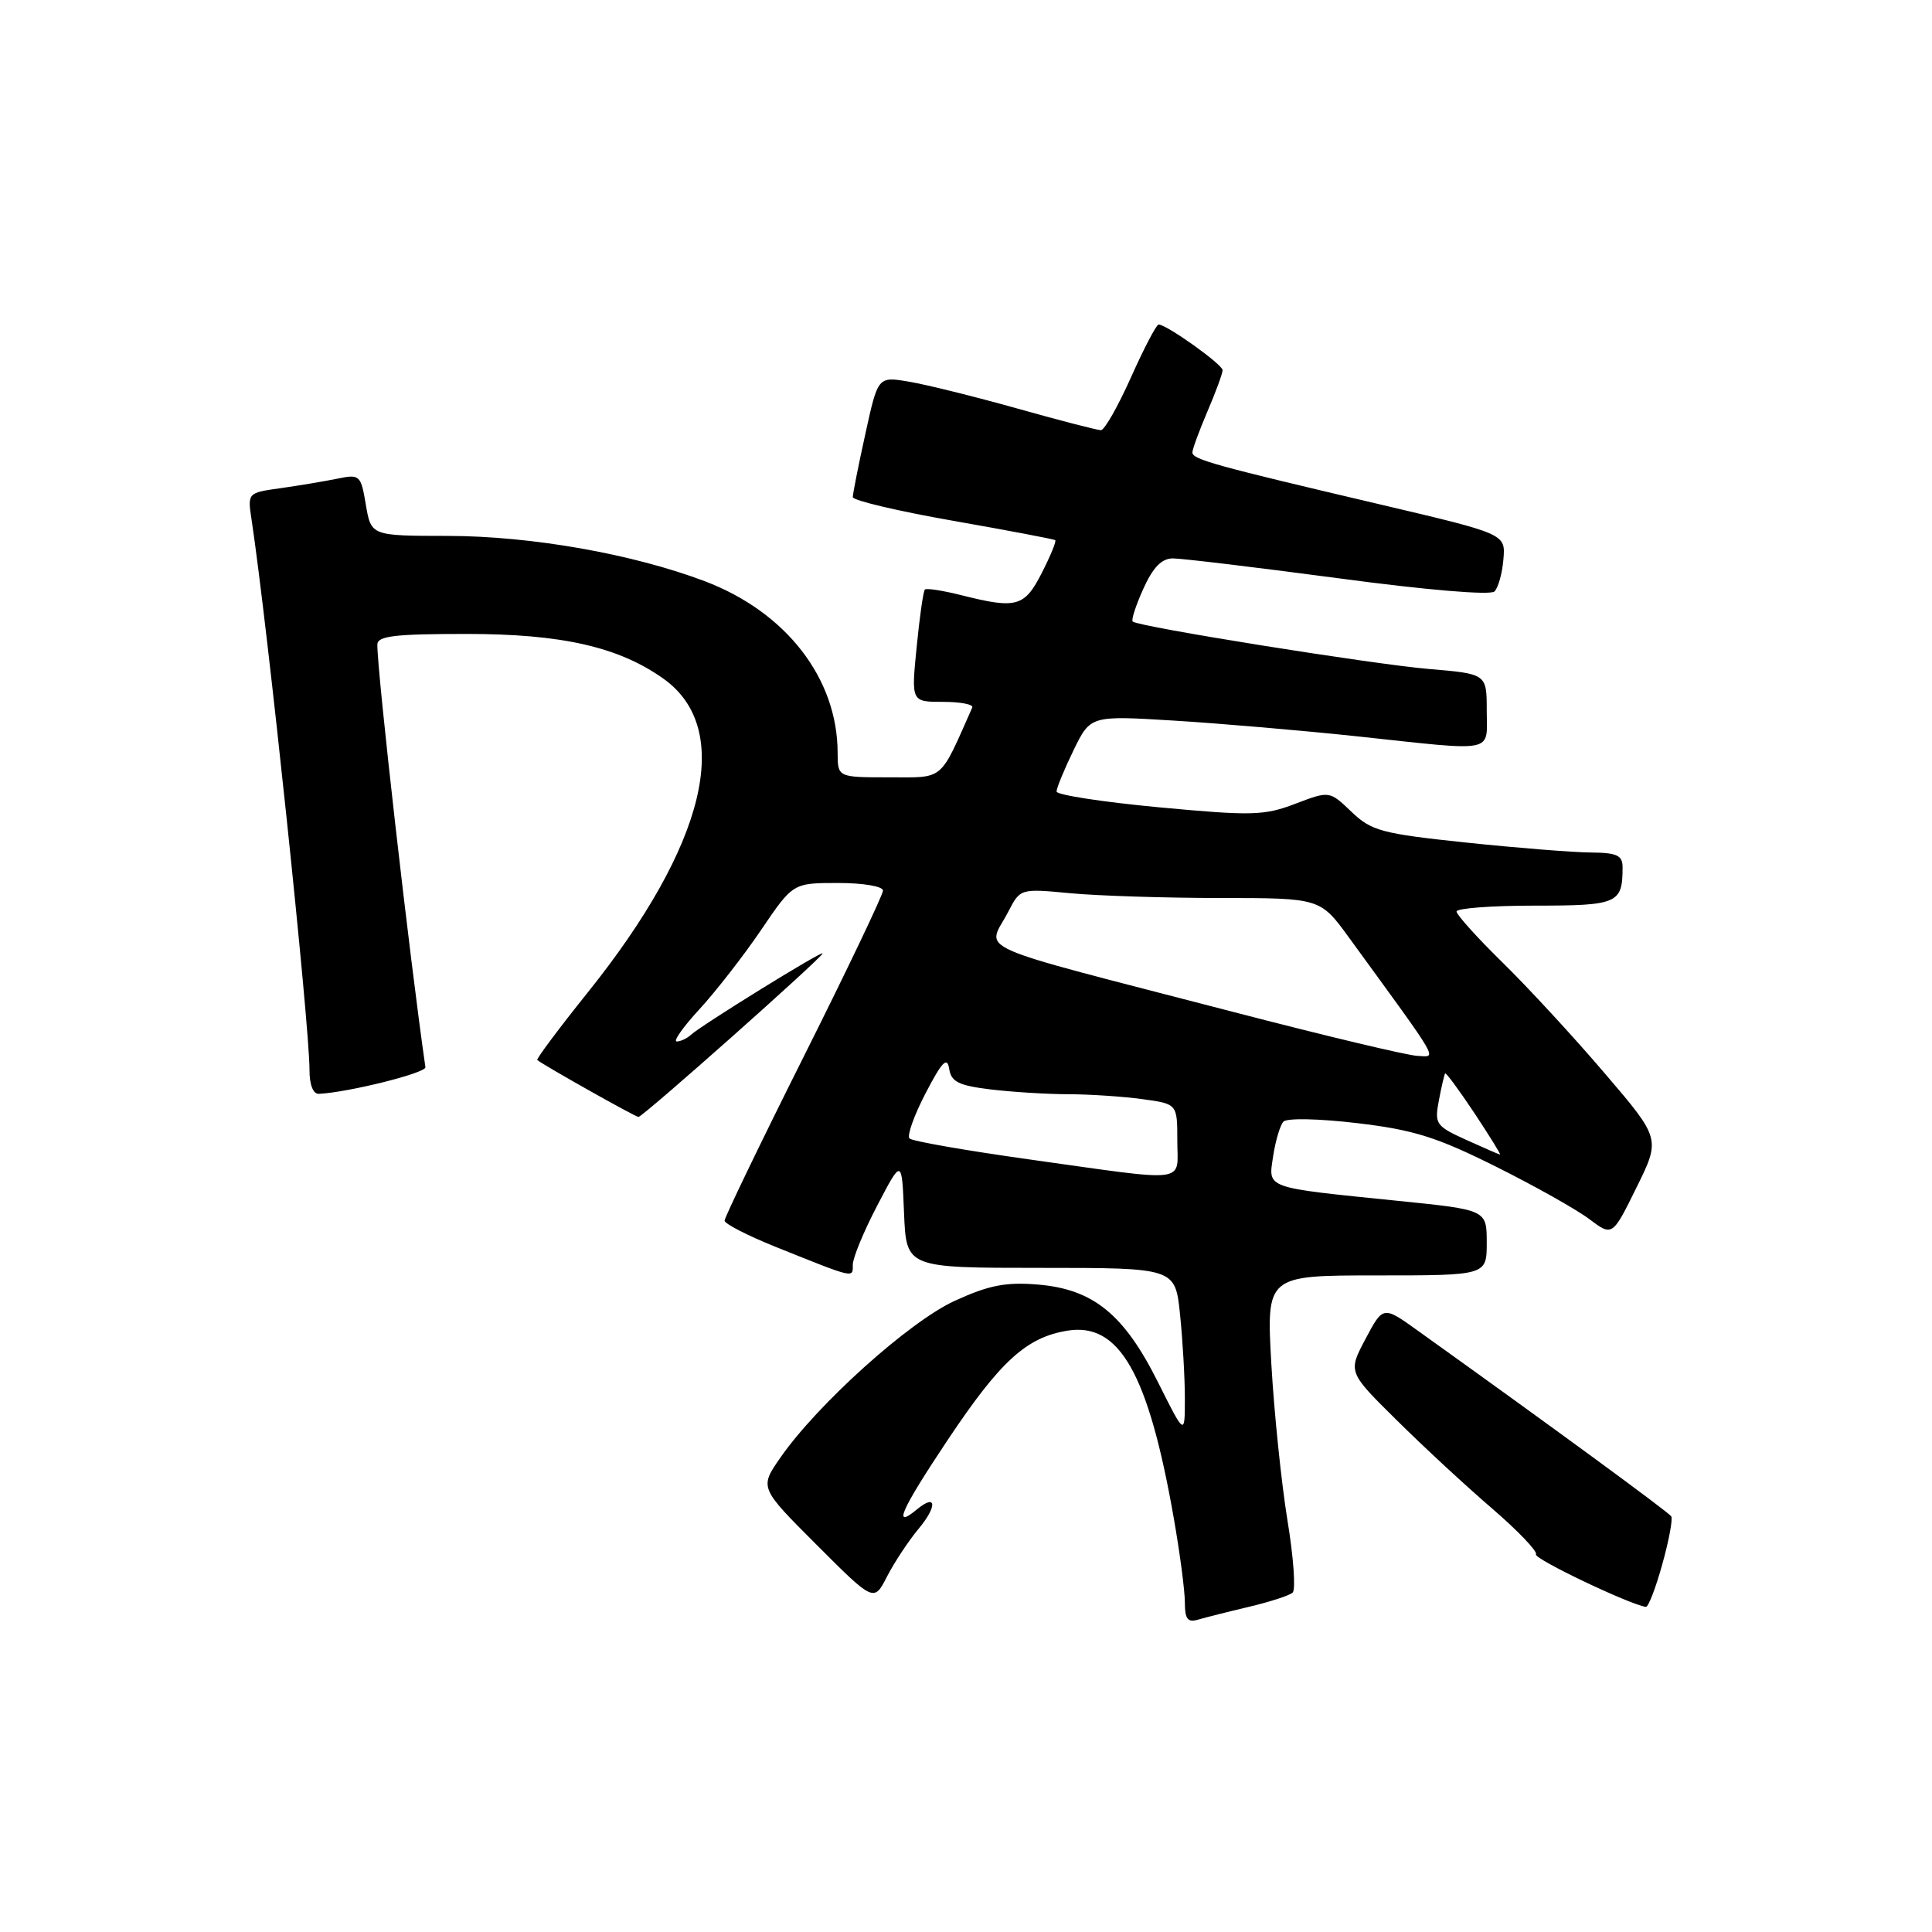 <?xml version="1.0" encoding="UTF-8" standalone="no"?>
<!DOCTYPE svg PUBLIC "-//W3C//DTD SVG 1.1//EN" "http://www.w3.org/Graphics/SVG/1.1/DTD/svg11.dtd" >
<svg xmlns="http://www.w3.org/2000/svg" xmlns:xlink="http://www.w3.org/1999/xlink" version="1.1" viewBox="0 0 256 256">
 <g >
 <path fill="currentColor"
d=" M 165.50 212.91 C 168.25 212.26 170.85 211.42 171.28 211.03 C 171.71 210.65 171.40 206.33 170.59 201.42 C 169.79 196.51 168.83 187.21 168.46 180.75 C 167.80 169.00 167.80 169.00 182.40 169.00 C 197.00 169.00 197.00 169.00 197.00 164.66 C 197.00 160.31 197.00 160.31 185.25 159.12 C 167.38 157.30 168.05 157.54 168.70 153.19 C 169.01 151.16 169.62 149.11 170.05 148.63 C 170.50 148.13 174.73 148.22 179.82 148.82 C 187.29 149.70 190.37 150.67 198.15 154.55 C 203.29 157.11 208.88 160.25 210.58 161.53 C 213.65 163.84 213.65 163.84 216.84 157.36 C 220.04 150.88 220.04 150.88 212.61 142.19 C 208.53 137.41 202.44 130.81 199.09 127.53 C 195.74 124.25 193.00 121.21 193.00 120.78 C 193.00 120.35 197.68 120.00 203.39 120.00 C 214.37 120.00 215.00 119.72 215.00 114.92 C 215.00 113.33 214.26 112.99 210.75 112.96 C 208.41 112.94 200.98 112.35 194.24 111.64 C 183.06 110.46 181.72 110.10 179.07 107.56 C 176.16 104.78 176.16 104.78 171.62 106.51 C 167.50 108.08 165.87 108.12 153.55 106.97 C 146.10 106.27 140.00 105.33 140.00 104.88 C 140.00 104.42 141.01 101.97 142.24 99.43 C 144.49 94.81 144.49 94.81 155.49 95.48 C 161.55 95.85 172.51 96.79 179.85 97.57 C 198.48 99.57 197.00 99.86 197.00 94.15 C 197.00 89.29 197.00 89.29 189.30 88.64 C 181.87 88.01 150.93 83.06 150.09 82.36 C 149.87 82.17 150.50 80.22 151.50 78.01 C 152.77 75.19 153.92 74.00 155.40 73.99 C 156.56 73.99 166.42 75.17 177.32 76.62 C 189.02 78.19 197.50 78.90 198.03 78.37 C 198.52 77.88 199.06 75.96 199.21 74.11 C 199.50 70.75 199.50 70.75 183.00 66.87 C 160.91 61.68 158.00 60.88 158.00 59.95 C 158.00 59.52 158.90 57.07 160.00 54.50 C 161.10 51.93 162.00 49.48 162.00 49.05 C 162.00 48.29 154.58 43.00 153.52 43.00 C 153.23 43.00 151.58 46.15 149.86 50.00 C 148.14 53.85 146.35 57.00 145.88 57.00 C 145.41 57.00 140.40 55.71 134.76 54.12 C 129.12 52.54 122.66 50.94 120.42 50.57 C 116.33 49.88 116.33 49.88 114.67 57.47 C 113.75 61.64 113.00 65.42 113.00 65.87 C 113.00 66.31 118.96 67.72 126.25 69.00 C 133.54 70.28 139.64 71.44 139.82 71.57 C 140.00 71.70 139.20 73.65 138.05 75.90 C 135.75 80.42 134.70 80.71 127.40 78.87 C 124.94 78.25 122.75 77.91 122.55 78.12 C 122.34 78.33 121.85 81.76 121.46 85.75 C 120.74 93.00 120.74 93.00 124.95 93.00 C 127.27 93.00 129.02 93.34 128.83 93.75 C 124.44 103.64 125.20 103.00 117.81 103.00 C 111.00 103.00 111.00 103.00 110.99 99.75 C 110.98 89.89 104.16 81.10 93.38 77.01 C 83.80 73.39 70.41 71.03 59.34 71.01 C 49.18 71.00 49.18 71.00 48.48 66.90 C 47.81 62.92 47.69 62.81 44.64 63.44 C 42.92 63.79 39.54 64.35 37.15 64.69 C 32.80 65.30 32.79 65.30 33.34 68.90 C 35.46 82.98 41.01 135.71 41.01 141.75 C 41.00 143.72 41.49 144.98 42.25 144.94 C 46.21 144.74 56.48 142.17 56.37 141.41 C 54.29 127.05 50.00 89.31 50.00 85.42 C 50.00 84.27 52.26 84.00 61.84 84.00 C 74.44 84.00 81.99 85.72 87.91 89.93 C 97.28 96.60 93.57 111.95 77.86 131.53 C 74.03 136.31 71.03 140.33 71.19 140.46 C 72.23 141.27 84.20 148.00 84.60 148.00 C 85.18 148.00 109.00 126.84 109.00 126.33 C 109.00 125.91 92.88 135.88 91.55 137.12 C 91.03 137.60 90.18 138.00 89.67 138.00 C 89.16 138.00 90.51 136.08 92.67 133.74 C 94.83 131.39 98.51 126.67 100.84 123.24 C 105.07 117.00 105.07 117.00 111.04 117.00 C 114.38 117.00 117.00 117.44 117.00 118.01 C 117.00 118.56 112.28 128.46 106.50 140.00 C 100.72 151.54 96.01 161.32 96.01 161.74 C 96.02 162.16 99.06 163.72 102.76 165.21 C 113.37 169.47 113.00 169.38 113.00 167.58 C 113.00 166.68 114.46 163.14 116.25 159.72 C 119.50 153.50 119.50 153.50 119.79 160.75 C 120.09 168.00 120.09 168.00 137.90 168.00 C 155.72 168.00 155.72 168.00 156.36 174.15 C 156.71 177.53 157.00 182.54 157.00 185.28 C 157.00 190.27 157.00 190.27 153.43 183.13 C 148.93 174.13 144.85 170.82 137.52 170.21 C 133.27 169.86 131.04 170.29 126.50 172.37 C 120.47 175.13 108.28 186.10 103.38 193.18 C 100.64 197.13 100.64 197.13 108.22 204.71 C 115.80 212.29 115.80 212.29 117.54 208.89 C 118.50 207.03 120.36 204.21 121.68 202.62 C 124.23 199.58 124.11 197.84 121.50 200.00 C 118.20 202.74 119.38 200.09 125.59 190.78 C 132.55 180.35 136.01 177.20 141.44 176.32 C 148.31 175.20 152.15 181.94 155.51 201.04 C 156.33 205.69 157.00 210.77 157.00 212.32 C 157.00 214.53 157.37 215.02 158.75 214.61 C 159.71 214.33 162.75 213.56 165.50 212.91 Z  M 220.26 207.28 C 221.14 204.14 221.67 201.28 221.45 200.93 C 221.12 200.38 205.50 188.94 187.88 176.33 C 183.27 173.02 183.27 173.02 180.94 177.41 C 178.61 181.80 178.61 181.80 185.06 188.17 C 188.60 191.68 194.30 196.96 197.73 199.90 C 201.15 202.85 203.76 205.58 203.52 205.96 C 203.18 206.53 215.91 212.61 218.09 212.92 C 218.41 212.96 219.39 210.43 220.26 207.28 Z  M 136.33 153.62 C 127.98 152.45 120.86 151.21 120.51 150.85 C 120.16 150.49 121.12 147.79 122.65 144.85 C 124.83 140.66 125.51 139.96 125.77 141.62 C 126.04 143.36 127.03 143.84 131.30 144.36 C 134.16 144.70 138.80 144.99 141.61 144.99 C 144.42 145.00 148.81 145.29 151.36 145.64 C 156.00 146.27 156.00 146.27 156.00 151.14 C 156.00 156.88 157.91 156.64 136.33 153.62 Z  M 194.26 151.03 C 190.26 149.21 190.06 148.93 190.66 145.81 C 191.00 143.99 191.38 142.38 191.49 142.23 C 191.60 142.09 193.34 144.45 195.36 147.48 C 197.37 150.52 198.90 152.99 198.76 152.98 C 198.62 152.97 196.59 152.09 194.26 151.03 Z  M 163.35 134.07 C 127.59 124.78 130.81 126.21 133.60 120.81 C 135.19 117.73 135.19 117.73 141.85 118.36 C 145.51 118.70 154.45 118.99 161.72 118.99 C 174.94 119.00 174.94 119.00 178.76 124.25 C 191.11 141.22 190.40 140.01 187.84 139.91 C 186.55 139.87 175.53 137.24 163.35 134.07 Z "/>
</g>
</svg>